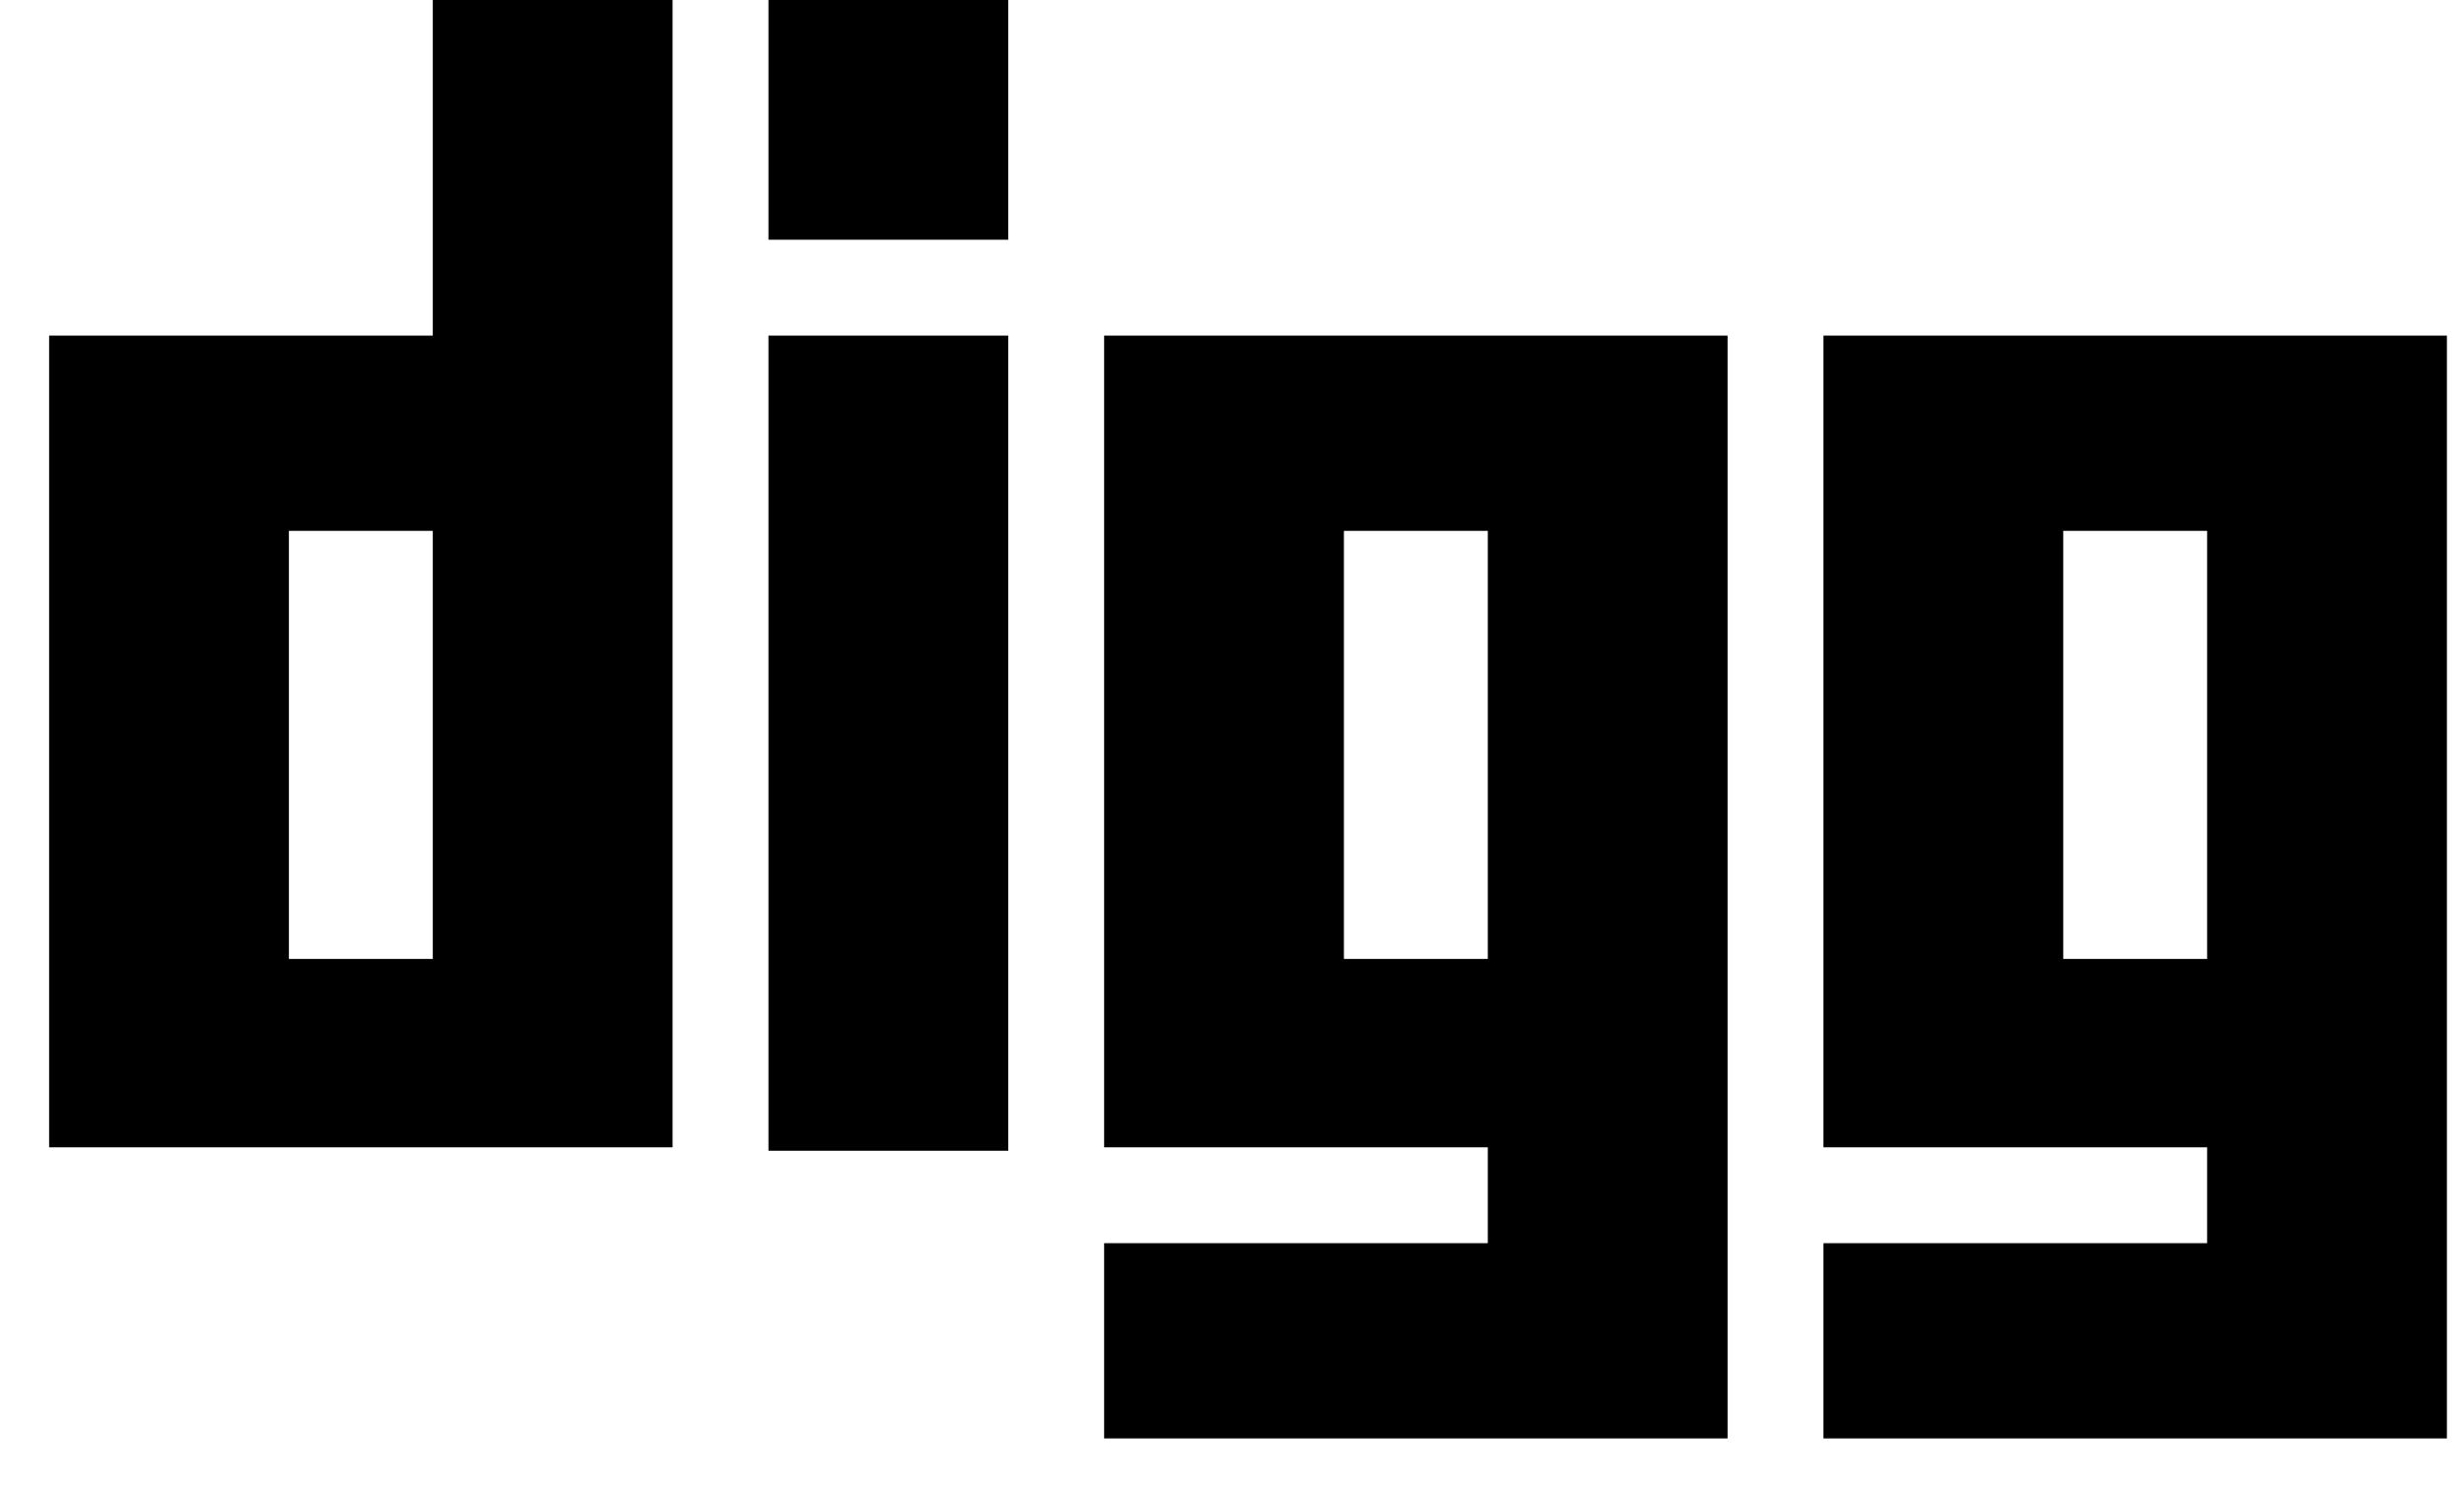 <svg width="48" height="29" viewBox="0 0 48 29" fill="none" xmlns="http://www.w3.org/2000/svg">
<path d="M8.431 0V6.539H0.957V22.354H13.102V0H8.431ZM8.431 18.684H5.628V10.343H8.431V18.684Z" fill="currentColor"/>
<path d="M19.641 6.539H14.97V22.421H19.641V6.539Z" fill="currentColor"/>
<path d="M19.641 0H14.97V4.671H19.641V0Z" fill="currentColor"/>
<path d="M21.509 6.539V22.354H28.983V24.222H21.509V28.026H33.654V6.539H21.509ZM28.983 18.684H26.18V10.343H28.983V18.684Z" fill="currentColor"/>
<path d="M35.522 6.539V22.354H42.996V24.222H35.522V28.026H47.667V6.539H35.522ZM42.996 18.684H40.193V10.343H42.996V18.684Z" fill="currentColor"/>
</svg>
